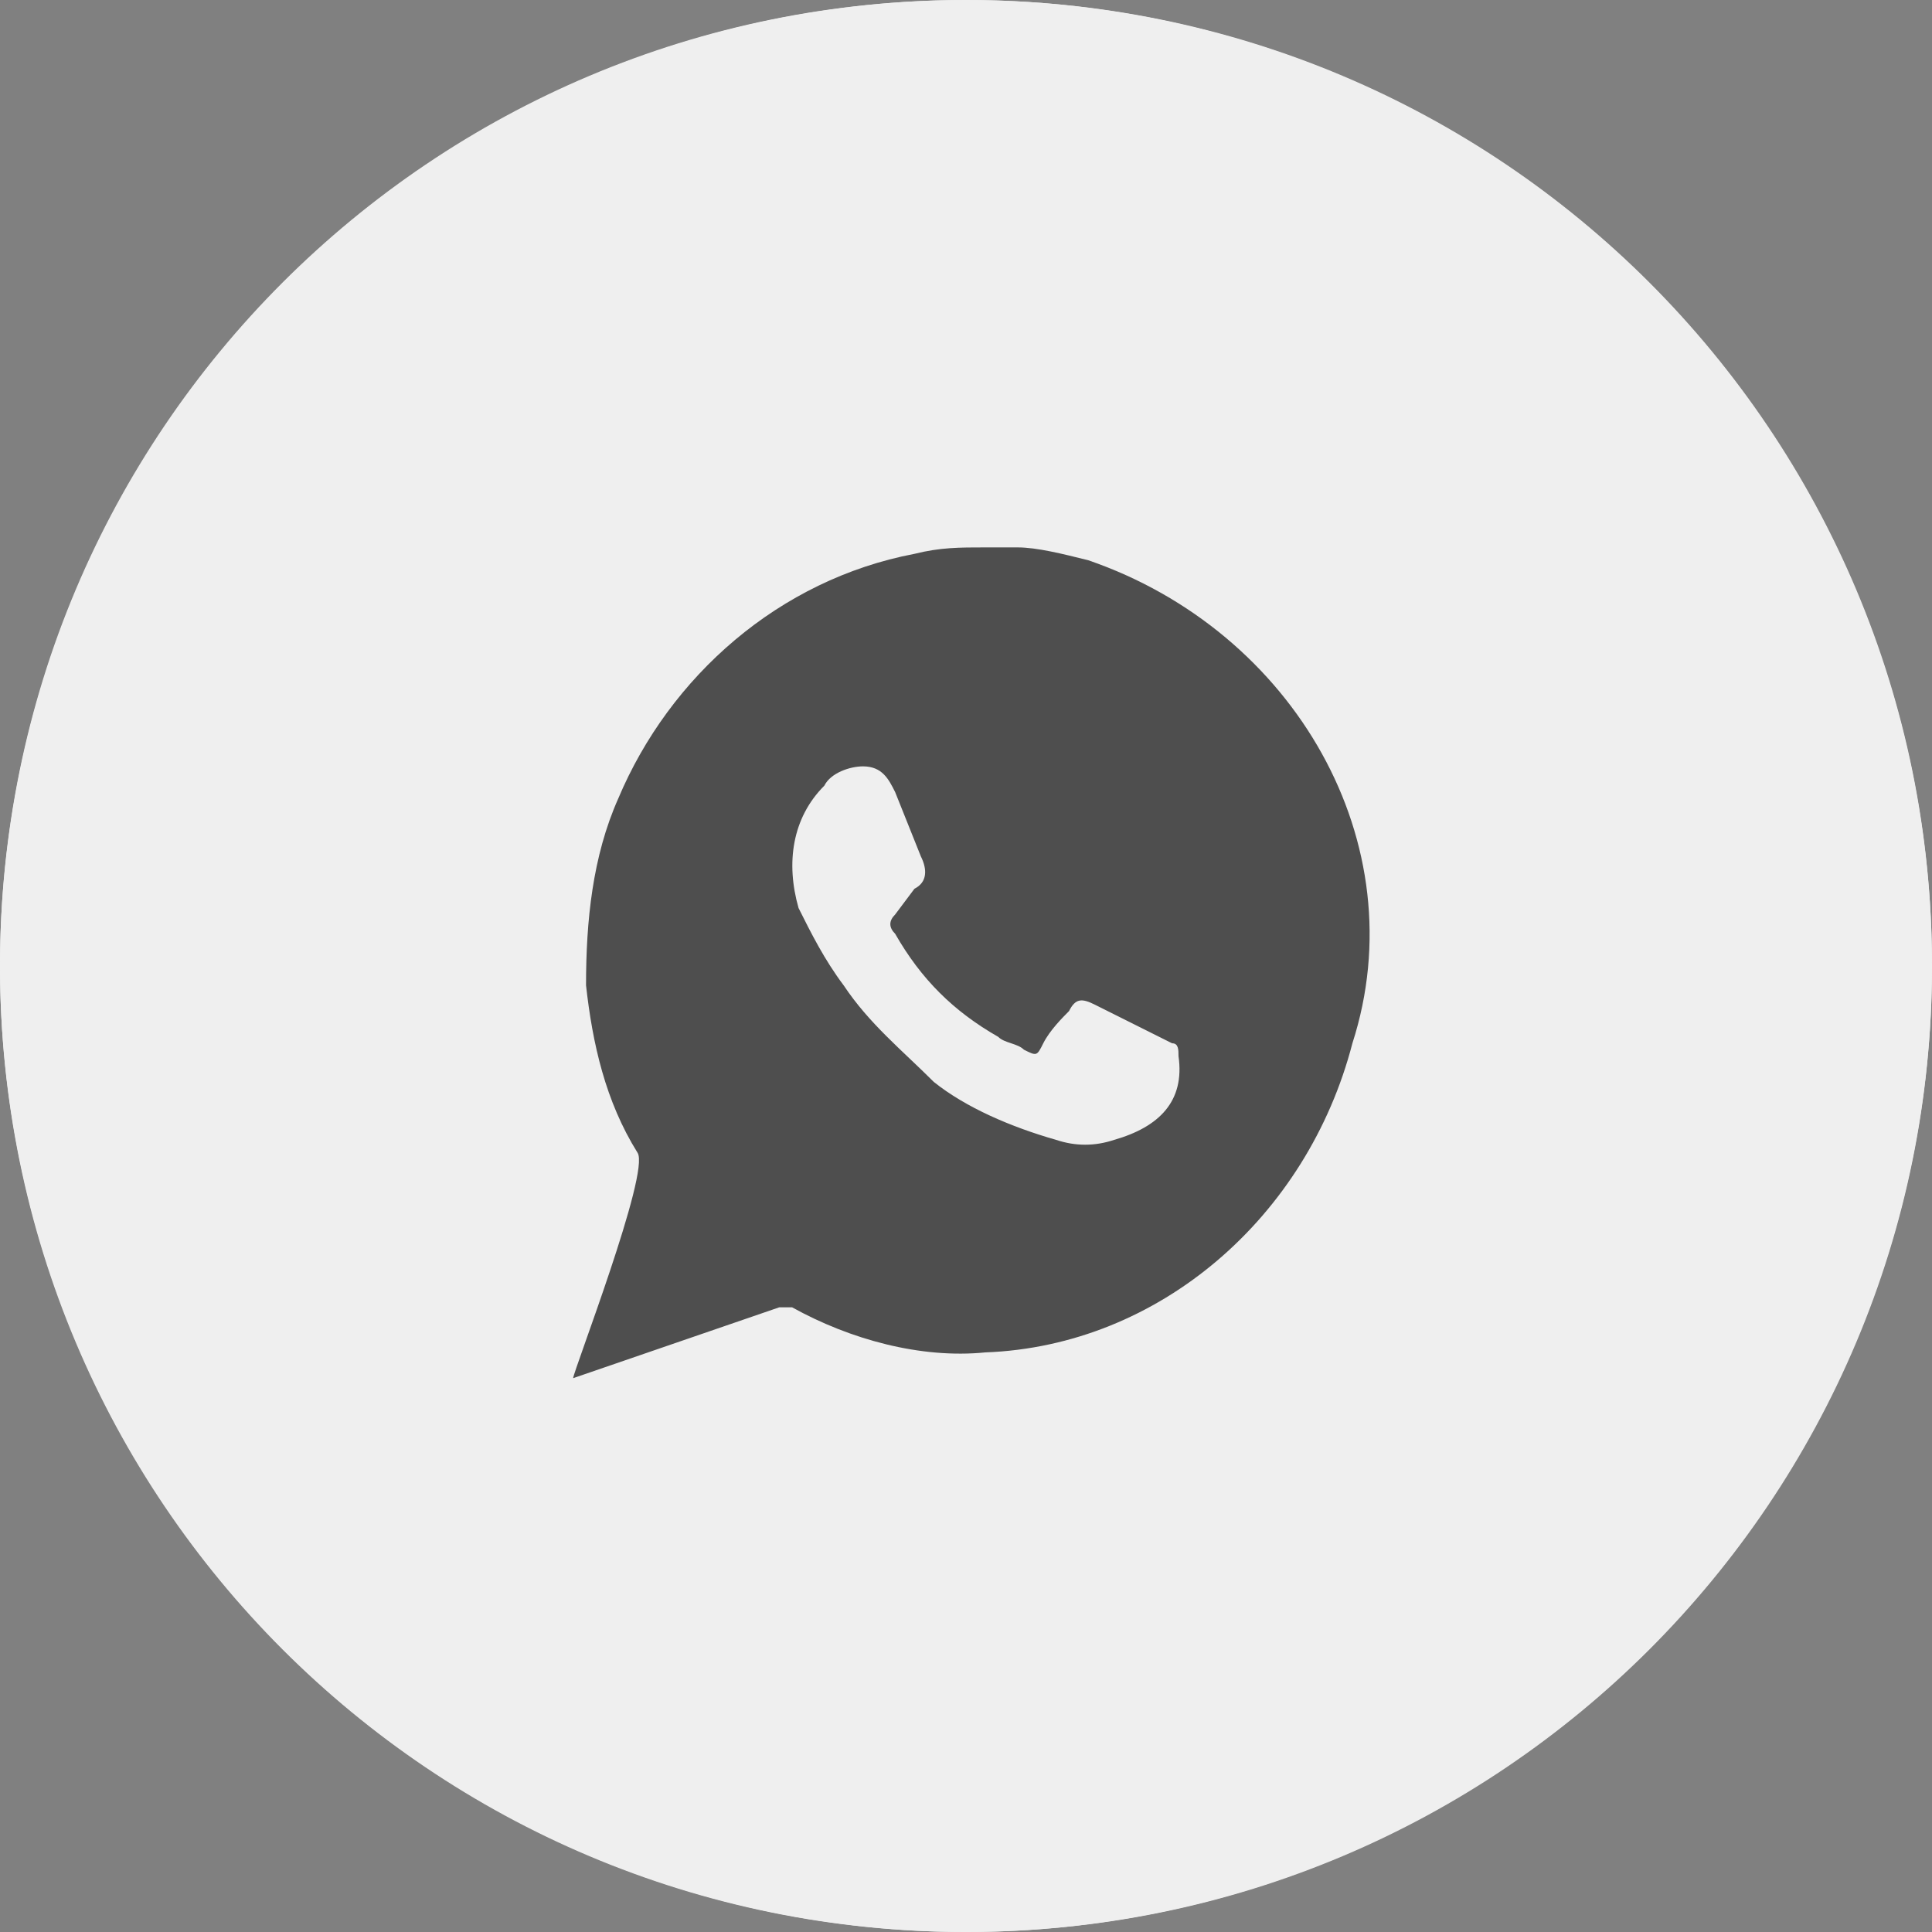 <svg enable-background="new 0 0 30 30" viewBox="0 0 30 30" xmlns="http://www.w3.org/2000/svg"><rect x="0" y="0" width="30" height="30" fill="#808080" stroke="none"/><g fill="#efefef"><circle cx="15" cy="15" r="15"/><path d="m15 30c-8.3 0-15-6.7-15-15s6.7-15 15-15 15 6.7 15 15-6.7 15-15 15z"/><circle cx="51.4" cy="98.1" r="12.5"/><path d="m51.4 110.6c-6.9 0-12.5-5.6-12.5-12.5s5.6-12.5 12.5-12.5 12.5 5.6 12.5 12.5c0 6.8-5.7 12.5-12.5 12.5z"/></g><path d="m42.8 84.2v1.9c-.5 0-1 0-1.5 0-.4 0-.7.3-.7.7v1.7h2l-.3 2.1h-1.6c-.2 0-.2 0-.2.2v5.2h-2.2v-5.4h-1.8v-2.1h1.8v-.3c0-.6 0-1.2 0-1.8 0-1.1.8-1.9 1.8-2.2.2-.1.4-.1.6-.1h.6c.6.1 1.1.1 1.5.1z" fill="#4e4e4e" transform="translate(11.644 7.932)"/><circle cx="15" cy="98.1" fill="none" r="12.5"/><path d="m15 110.6c-6.9 0-12.5-5.6-12.5-12.5s5.6-12.5 12.5-12.5 12.5 5.6 12.5 12.5c0 6.8-5.6 12.5-12.5 12.5zm0-24.2c-6.4 0-11.7 5.2-11.7 11.7s5.2 11.7 11.7 11.7 11.7-5.2 11.7-11.7-5.3-11.7-11.7-11.7z" fill="#ccc"/><g fill="#4e4e4e"><path d="m6.5 84.2v1.9c-.5 0-1 0-1.5 0-.4 0-.7.3-.7.7v1.7h2.1l-.3 2.1h-1.6c-.2 0-.2 0-.2.2v5.2h-2.2v-5.4h-1.8v-2.1h1.8v-.3c0-.6 0-1.2 0-1.8 0-1.1.8-1.9 1.8-2.2.2-.1.4-.1.6-.1h.6c.5.1.9.1 1.4.1z" transform="translate(11.644 7.932)"/><path d="m16.9 8.7c-.4-.1-.8-.2-1.1-.2-.2 0-.3 0-.5 0-.4 0-.7 0-1.1.1-2.1.4-3.8 1.9-4.6 3.8-.4.9-.5 1.9-.5 2.9.1.9.3 1.8.8 2.6.2.3-1 3.4-1 3.5l3.2-1.1h.2c.9.5 2 .8 3 .7 2.7-.1 5-2.1 5.7-4.8 1-3.1-.9-6.4-4.1-7.5zm.4 9c-.3.1-.6.1-.9 0-.7-.2-1.4-.5-1.9-.9-.5-.5-1-.9-1.4-1.5-.3-.4-.5-.8-.7-1.2-.2-.7-.1-1.4.4-1.9.1-.2.4-.3.6-.3.3 0 .4.2.5.4l.4 1c.1.2.1.4-.1.5l-.3.4c-.1.1-.1.2 0 .3.4.7.9 1.2 1.6 1.6.1.1.3.1.4.2.2.1.2.1.3-.1s.3-.4.4-.5c.1-.2.2-.2.4-.1l1.2.6c.1 0 .1.1.1.2.1.7-.3 1.1-1 1.3z"/></g></svg>